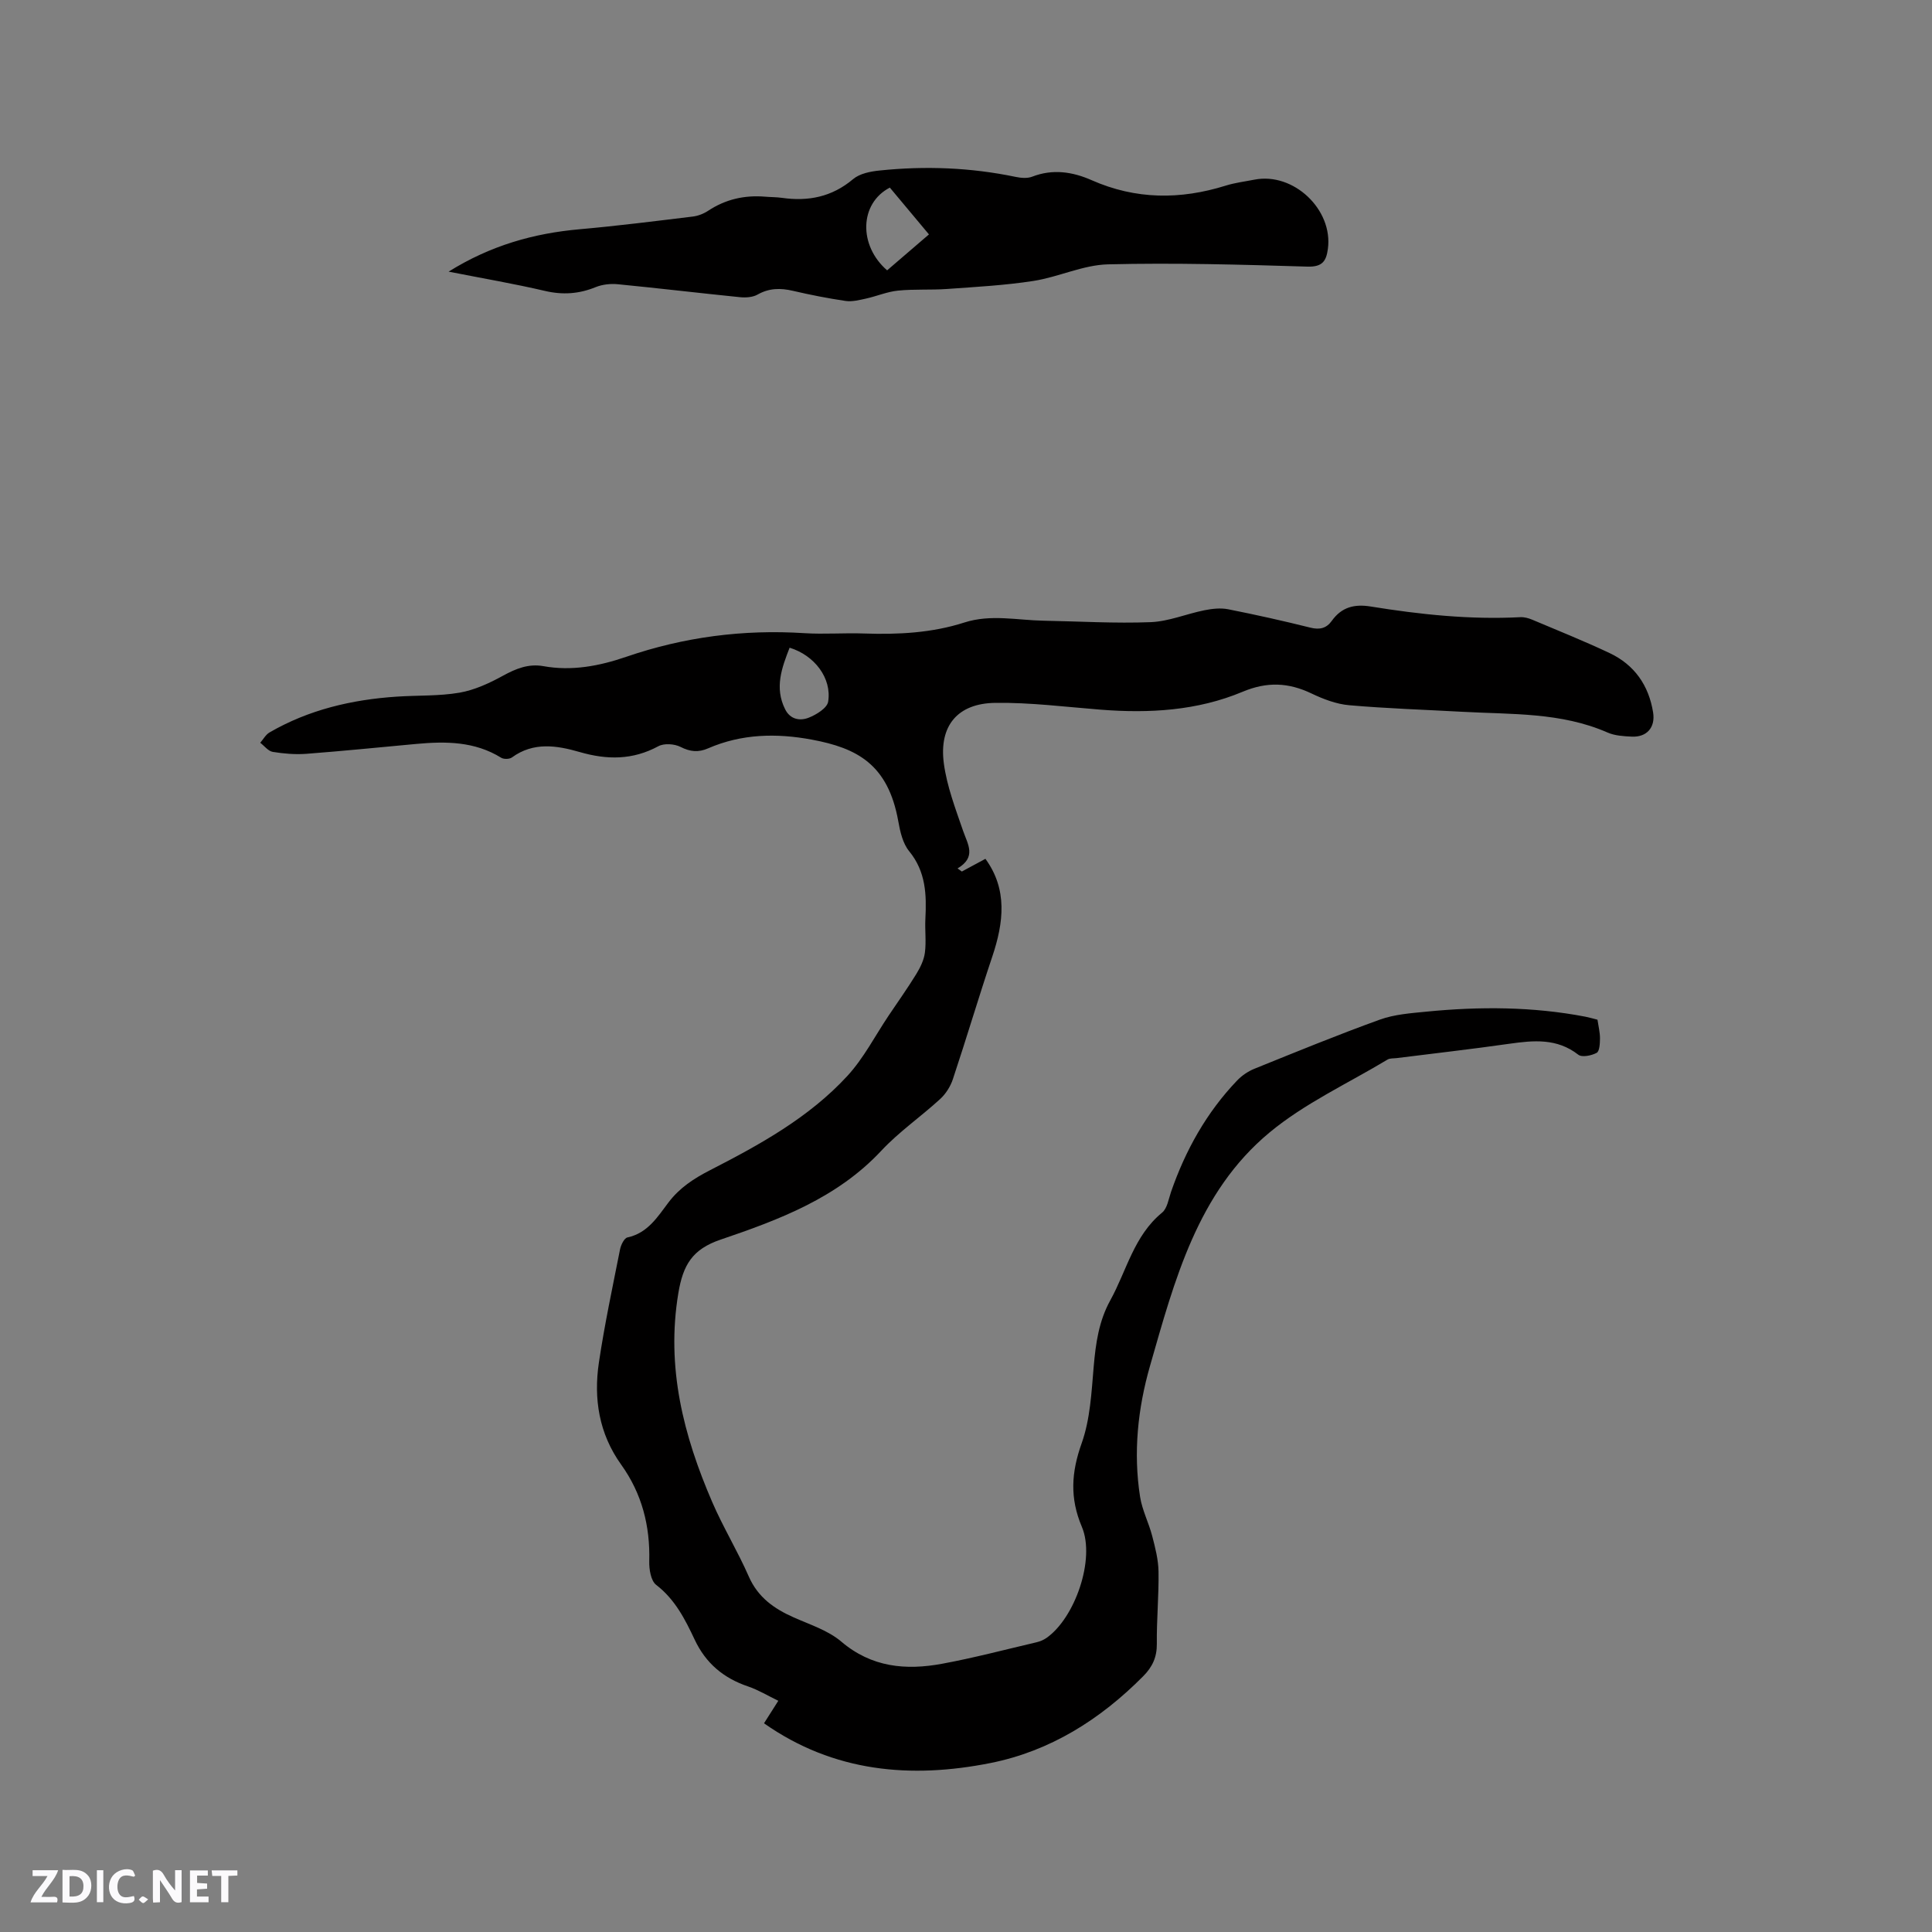 <svg enable-background="new 0 0 400 400" viewBox="0 0 400 400" xmlns="http://www.w3.org/2000/svg"><rect x="0" y="0" width="400" height="400" fill="#808080" stroke="none"/><g fill="#fbfafc"><path d="m37.59 393.81c-.92.31-1.52.05-2-.78-.7-1.2-1.52-2.34-2.47-3.78v4.59c-.55.03-.95.05-1.41.07-.03-.37-.06-.64-.06-.91 0-1.91 0-3.81 0-5.7 1.13-.41 1.77-.03 2.29.91.62 1.11 1.38 2.14 2.31 3.19v-4.2h1.35v6.61z"/><path d="m12.94 393.88v-6.75c1.9.19 3.93-.54 5.37 1.29.8 1.01.78 2.88.03 3.97-1.37 1.97-3.4 1.51-5.4 1.49m1.45-1.22c2.04.12 2.92-.58 2.89-2.21-.03-1.51-.98-2.19-2.89-2z"/><path d="m11.81 393.87h-5.49c.68-2.18 2.47-3.48 3.51-5.45h-3.08v-1.21h5.29c-.71 2.13-2.44 3.48-3.47 5.51.86 0 1.63.04 2.39-.01.79-.05 1.14.21.85 1.16"/><path d="m39.33 393.86v-6.61h3.7v1.07h-2.22v1.52c.68.04 1.34.09 2.07.13v1.07c-.72.05-1.38.09-2.1.14v1.48h2.4v1.19h-3.85z"/><path d="m27.71 388.56c-1.15-.3-2.46-.61-3.1.64-.37.73-.41 1.93-.06 2.67.63 1.35 1.99.93 3.17.68.35.94-.01 1.32-.93 1.46-1.62.25-3.05-.27-3.76-1.48-.73-1.24-.6-3.03.31-4.17.88-1.11 2.71-1.7 4-1.16.32.13.44.74.65 1.12-.1.08-.19.16-.28.24"/><path d="m49.15 387.24v1.07c-.59.02-1.17.05-1.87.08v5.44h-1.48v-5.44h-1.85c-.05-.4-.08-.73-.13-1.15z"/><path d="m20.06 387.21h1.33v6.62h-1.33z"/><path d="m30.68 393.25c-.49.38-.8.79-1.05.76-.32-.05-.6-.45-.9-.7.26-.24.51-.64.8-.67.29-.04.62.3 1.15.61"/></g><path d="m158.18 356.79c.88-1.38 1.79-2.81 2.96-4.66-2.13-1.03-4.1-2.23-6.23-2.96-5.09-1.72-8.78-4.78-11.1-9.73-1.97-4.18-4.06-8.32-7.96-11.31-1.1-.85-1.47-3.23-1.43-4.88.2-7.33-1.52-14.03-5.81-20.01-4.59-6.4-5.74-13.63-4.61-21.18 1.17-7.84 2.83-15.6 4.37-23.38.18-.92.86-2.33 1.53-2.48 4.19-.9 6.24-4.25 8.49-7.23 2.32-3.07 5.28-4.98 8.63-6.7 10.3-5.28 20.48-10.89 28.41-19.5 3.39-3.68 5.74-8.31 8.56-12.51 1.92-2.86 3.92-5.67 5.72-8.6.82-1.34 1.58-2.89 1.78-4.42.3-2.29-.02-4.66.1-6.99.26-5.01.11-9.78-3.36-14.02-1.32-1.61-1.87-4.05-2.25-6.2-2.12-11.82-8.56-15.15-17.86-16.89-7.32-1.37-14.56-1.23-21.52 1.8-1.99.87-3.7.72-5.7-.3-1.27-.64-3.4-.79-4.6-.14-5.33 2.88-10.62 2.84-16.29 1.2-4.7-1.36-9.55-2.15-14.02 1.12-.51.37-1.69.4-2.23.06-5.47-3.39-11.45-3.42-17.54-2.86-7.6.7-15.19 1.47-22.8 2.05-2.3.17-4.67-.03-6.95-.4-.94-.16-1.73-1.23-2.59-1.89.63-.72 1.13-1.67 1.91-2.13 8.14-4.72 17.05-6.8 26.36-7.42 4.33-.29 8.74-.09 12.99-.82 3.1-.54 6.16-1.95 8.96-3.49 2.7-1.48 5.3-2.55 8.4-2 5.9 1.06 11.56-.02 17.14-1.93 11.96-4.11 24.25-5.71 36.89-4.9 4.12.26 8.27-.08 12.4.07 7.03.24 14-.11 20.74-2.28 5.46-1.75 10.92-.47 16.38-.37 7.4.13 14.81.59 22.19.3 3.73-.15 7.38-1.71 11.11-2.46 1.6-.32 3.35-.52 4.92-.21 5.71 1.13 11.4 2.4 17.05 3.81 1.93.48 3.31.13 4.42-1.42 2.02-2.82 4.65-3.51 8.04-2.96 10.26 1.66 20.57 2.75 31 2.21.81-.04 1.69.2 2.45.52 5.36 2.26 10.76 4.43 16.02 6.91 5.14 2.43 8.11 6.68 9.01 12.3.49 3.1-1.31 5.16-4.45 5-1.68-.08-3.49-.19-4.99-.85-9.62-4.22-19.88-3.73-30-4.29-7.83-.43-15.67-.68-23.47-1.36-2.66-.23-5.36-1.26-7.81-2.43-4.79-2.29-9.22-2.48-14.29-.35-9.35 3.92-19.31 4.49-29.36 3.7-7.27-.57-14.56-1.51-21.83-1.41-7.8.1-11.68 4.74-10.65 12.52.63 4.75 2.41 9.38 3.98 13.96.97 2.81 2.84 5.43-1.14 7.8.3.21.6.43.89.64 1.6-.86 3.2-1.73 4.88-2.63 4.6 6.31 3.8 13.16 1.42 20.25-2.83 8.42-5.35 16.95-8.16 25.38-.5 1.51-1.47 3.04-2.64 4.11-3.98 3.65-8.51 6.77-12.18 10.7-9.13 9.78-21.14 14.28-33.24 18.39-5.87 1.99-7.8 5.22-8.78 11.11-2.55 15.35 1.06 29.45 7.02 43.24 2.26 5.24 5.27 10.16 7.56 15.39 1.9 4.34 5.25 6.69 9.34 8.5 3.36 1.49 7.09 2.68 9.81 4.99 6.3 5.36 13.39 5.98 20.9 4.59 6.55-1.21 13.01-2.92 19.51-4.44.7-.17 1.43-.46 2.02-.86 5.94-4.09 10.22-16.37 7.39-23.04-2.53-5.96-2.19-11.29-.04-17.32 1.77-4.97 2.03-10.54 2.49-15.89.42-4.8 1.06-9.4 3.44-13.7 3.39-6.15 4.88-13.36 10.71-18.14 1.08-.88 1.35-2.81 1.86-4.3 2.99-8.62 7.34-16.43 13.67-23.05.98-1.03 2.27-1.91 3.58-2.44 8.63-3.49 17.24-7.02 25.99-10.18 3.02-1.09 6.4-1.33 9.64-1.65 11.01-1.08 22.01-1.05 32.93 1.05.82.16 1.62.4 2.48.62.2 1.36.52 2.61.52 3.85-.01 1.05-.08 2.68-.69 3.01-1.07.58-3.05.98-3.81.38-4.42-3.44-9.24-2.97-14.27-2.26-7.76 1.11-15.56 1.99-23.34 2.97-.63.08-1.37 0-1.87.3-8.22 4.95-17.16 9.05-24.46 15.12-14.92 12.39-19.65 30.64-24.73 48.33-2.52 8.79-3.48 17.92-2.05 27.07.43 2.77 1.8 5.38 2.51 8.12.63 2.41 1.27 4.9 1.31 7.37.08 4.98-.41 9.96-.35 14.94.03 2.78-.92 4.81-2.82 6.72-8.87 8.95-19.25 15.5-31.59 17.97-16.46 3.28-32.45 1.94-46.92-8.22zm5.3-222.69c-1.62 4.16-3.16 8.28-.93 12.74 1.06 2.14 3.09 2.45 4.86 1.76 1.59-.62 3.83-1.99 4.05-3.32.79-4.87-2.83-9.61-7.98-11.18z" fill="#010000"/><path d="m92.88 56.24c8.71-5.43 17.64-7.94 27.17-8.78 7.8-.69 15.58-1.68 23.35-2.62 1.11-.13 2.27-.58 3.21-1.2 3.6-2.38 7.52-3.27 11.78-2.92 1.16.1 2.34.08 3.49.24 5.47.78 10.36-.18 14.75-3.88 1.38-1.16 3.61-1.59 5.51-1.78 9.43-.98 18.81-.62 28.12 1.32 1.11.23 2.43.35 3.44-.04 4.25-1.65 8.36-1.02 12.3.72 9.14 4.04 18.37 4.07 27.78 1.13 1.91-.6 3.93-.84 5.91-1.23 8.1-1.61 16.36 6.19 15.23 14.36-.34 2.5-1.14 3.73-4.22 3.64-13.77-.42-27.56-.81-41.32-.47-5.15.13-10.2 2.62-15.39 3.43-5.92.92-11.94 1.24-17.93 1.67-3.38.24-6.79 0-10.16.34-2.24.23-4.39 1.16-6.61 1.65-1.38.3-2.85.68-4.21.49-3.66-.54-7.31-1.26-10.92-2.1-2.57-.6-4.91-.58-7.3.77-1 .57-2.44.67-3.64.55-8.43-.85-16.85-1.86-25.28-2.68-1.52-.15-3.22.03-4.62.6-3.46 1.41-6.82 1.64-10.5.78-6.37-1.49-12.84-2.59-19.94-3.99zm99.45-7.71c-2.82-3.38-5.5-6.57-8.1-9.69-6.31 3.27-6.51 11.99-.56 17.13 2.82-2.42 5.68-4.87 8.66-7.44z" fill="#010000"/></svg>